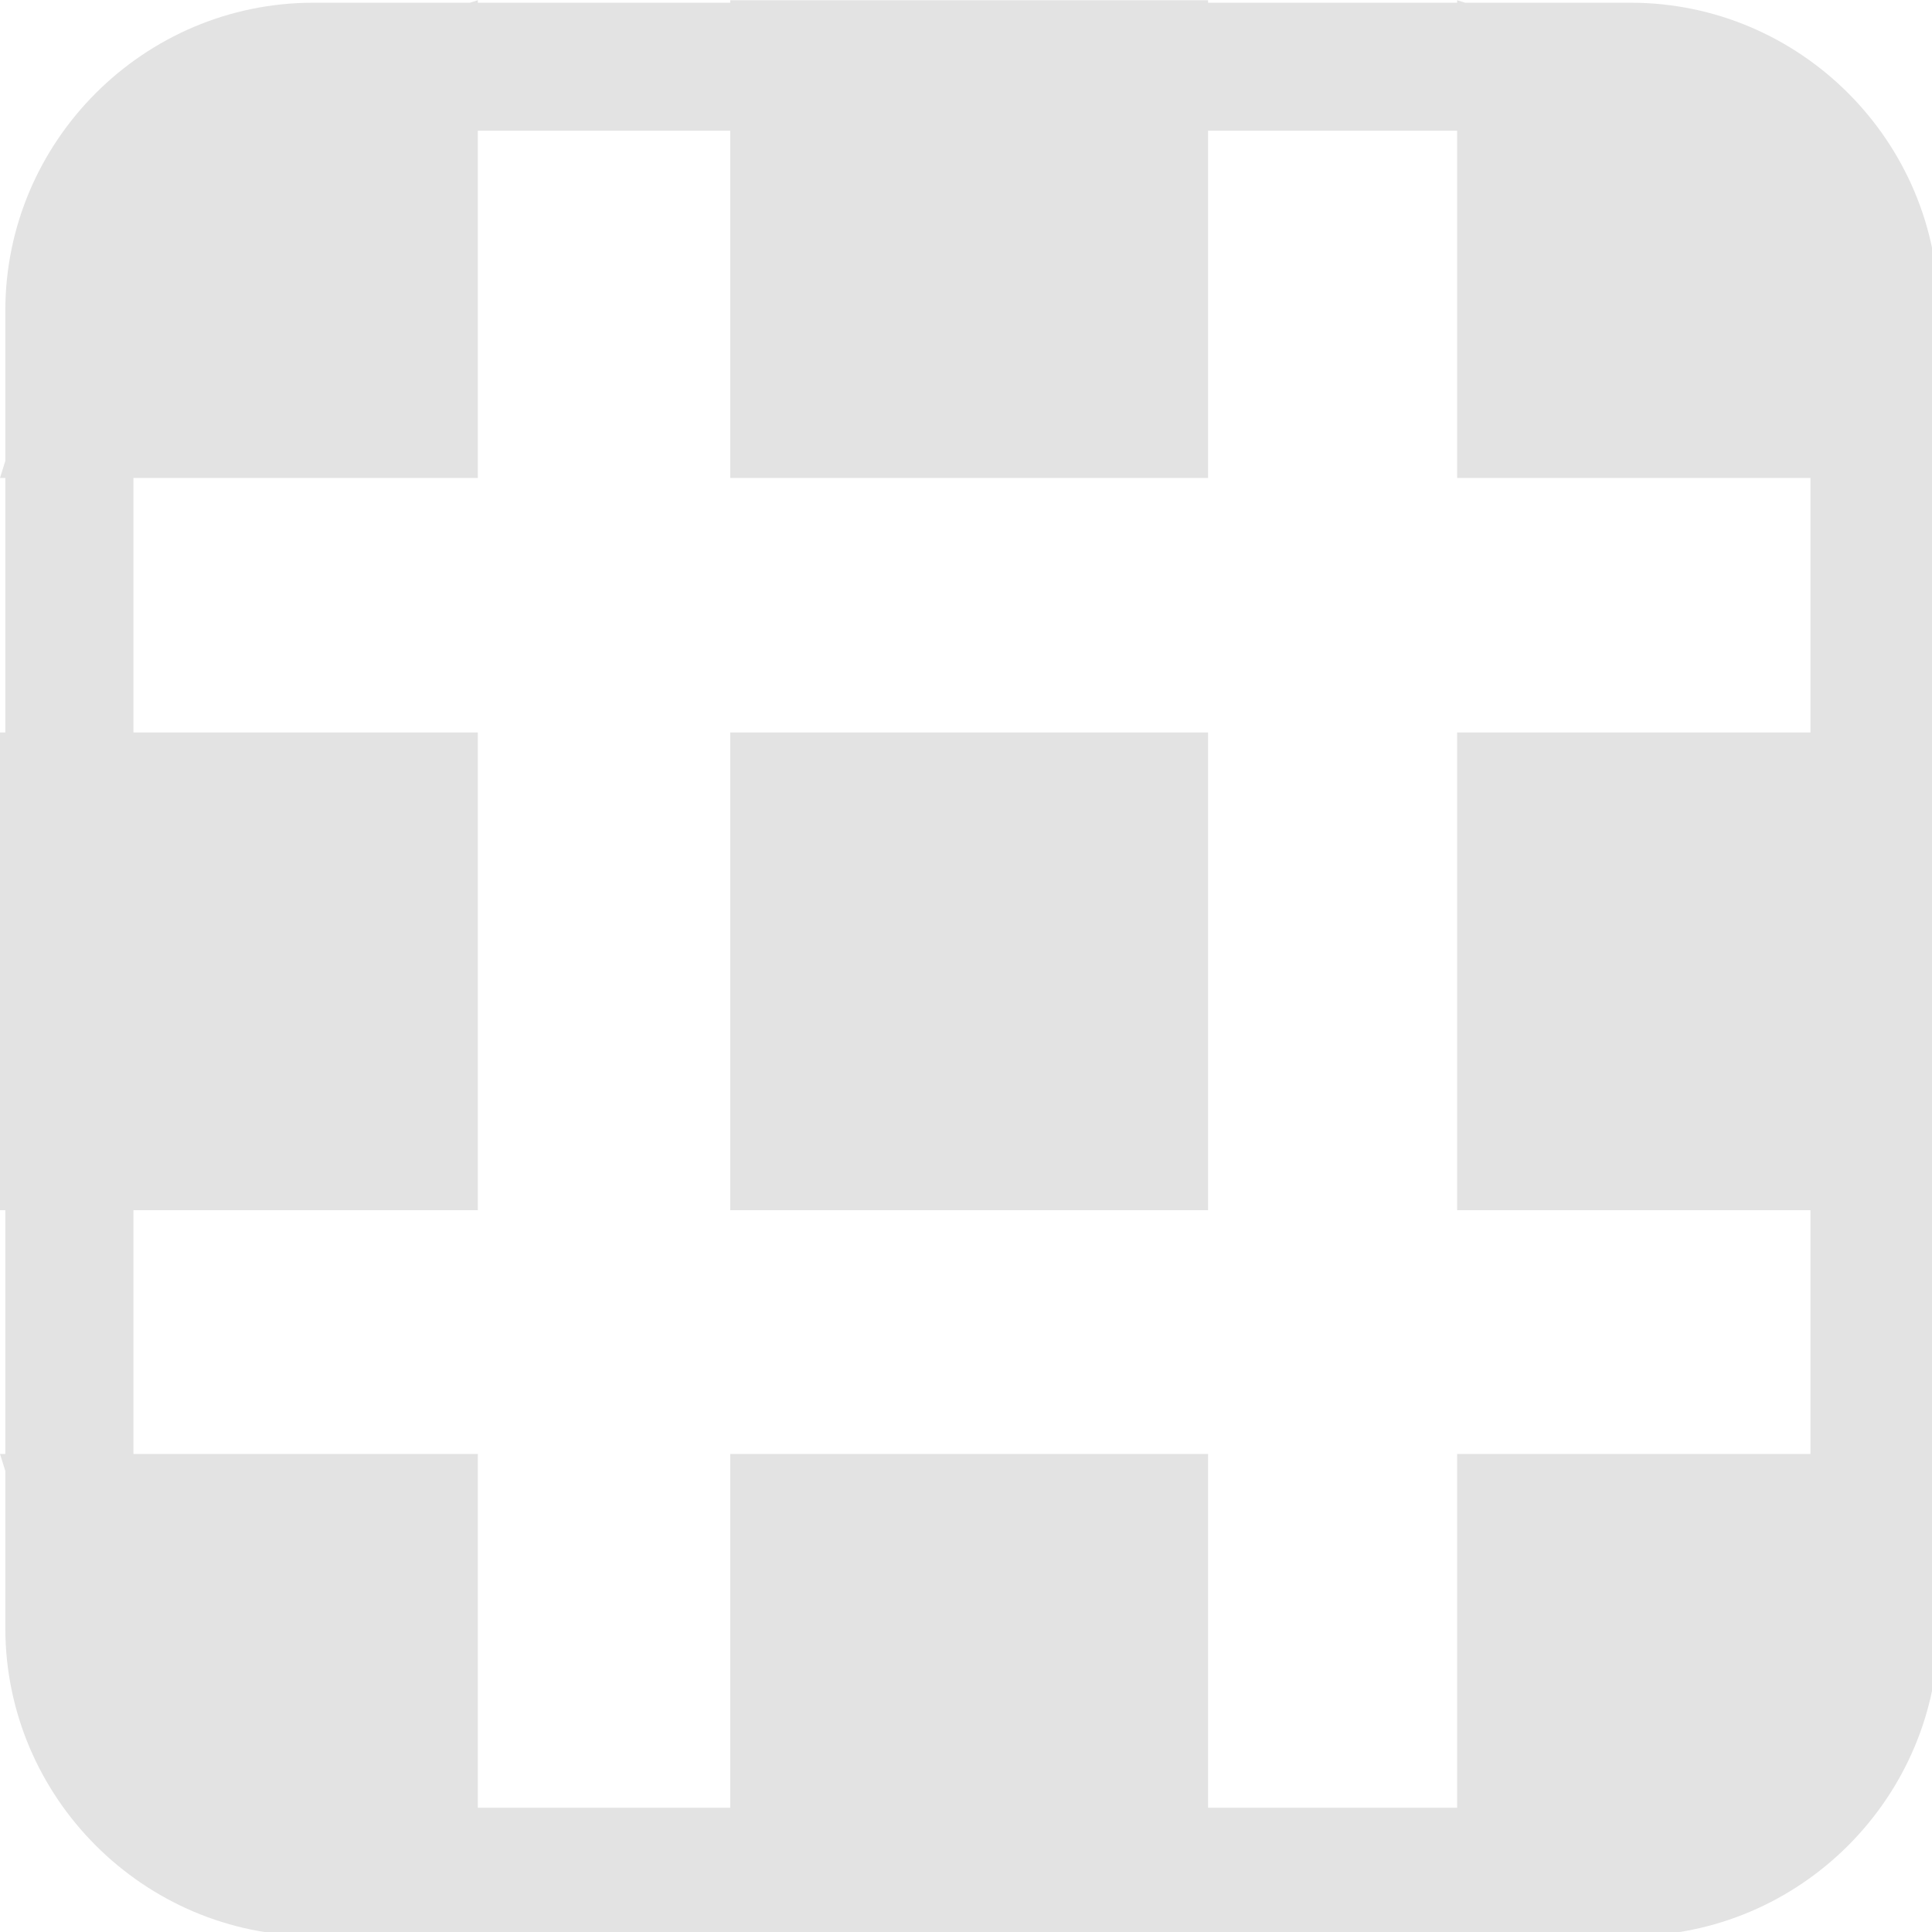 <?xml version="1.0" encoding="UTF-8" standalone="no"?>
<!-- Created with Inkscape (http://www.inkscape.org/) -->

<svg
   width="32"
   height="32"
   viewBox="0 0 8.467 8.467"
   version="1.1"
   id="svg8"
   inkscape:version="1.1 (c68e22c387, 2021-05-23)"
   sodipodi:docname="texture-map_sl.svg"
   xmlns:inkscape="http://www.inkscape.org/namespaces/inkscape"
   xmlns:sodipodi="http://sodipodi.sourceforge.net/DTD/sodipodi-0.dtd"
   xmlns="http://www.w3.org/2000/svg"
   xmlns:svg="http://www.w3.org/2000/svg"
   xmlns:rdf="http://www.w3.org/1999/02/22-rdf-syntax-ns#"
   xmlns:cc="http://creativecommons.org/ns#"
   xmlns:dc="http://purl.org/dc/elements/1.1/">
  <defs
     id="defs2">
    <style
       id="style1399">.cls-1{fill:#e3e3e3;}</style>
    <style
       id="style1399-4">.cls-1{fill:#e3e3e3;}</style>
    <style
       id="style1399-8">.cls-1{fill:#e3e3e3;}</style>
    <style
       id="style1399-4-5">.cls-1{fill:#e3e3e3;}</style>
    <style
       id="style1399-9">.cls-1{fill:#e3e3e3;}</style>
    <style
       id="style1399-4-6">.cls-1{fill:#e3e3e3;}</style>
    <style
       id="style1399-8-4">.cls-1{fill:#e3e3e3;}</style>
    <style
       id="style1399-4-5-3">.cls-1{fill:#e3e3e3;}</style>
    <style
       id="style1399-88">.cls-1{fill:#e3e3e3;}</style>
    <style
       id="style1399-3">.cls-1{fill:#e3e3e3;}</style>
    <style
       id="style1399-94">.cls-1{fill:#e3e3e3;}</style>
    <style
       id="style1399-5">.cls-1{fill:#e3e3e3;}</style>
    <style
       id="style1399-46">.cls-1{fill:#e3e3e3;}</style>
    <style
       id="style1399-4-2">.cls-1{fill:#e3e3e3;}</style>
    <style
       id="style1399-8-5">.cls-1{fill:#e3e3e3;}</style>
    <style
       id="style1399-4-5-8">.cls-1{fill:#e3e3e3;}</style>
    <style
       id="style1399-9-6">.cls-1{fill:#e3e3e3;}</style>
    <style
       id="style1399-4-6-2">.cls-1{fill:#e3e3e3;}</style>
    <style
       id="style1399-8-4-8">.cls-1{fill:#e3e3e3;}</style>
    <style
       id="style1399-4-5-3-4">.cls-1{fill:#e3e3e3;}</style>
    <style
       id="style1399-88-7">.cls-1{fill:#e3e3e3;}</style>
    <style
       id="style1399-3-2">.cls-1{fill:#e3e3e3;}</style>
    <style
       id="style1399-94-4">.cls-1{fill:#e3e3e3;}</style>
    <style
       id="style1399-5-0">.cls-1{fill:#e3e3e3;}</style>
  </defs>
  <sodipodi:namedview
     id="base"
     pagecolor="#ffffff"
     bordercolor="#666666"
     borderopacity="1.0"
     inkscape:pageopacity="0.0"
     inkscape:pageshadow="2"
     inkscape:zoom="16.000001"
     inkscape:cx="-0.21874999"
     inkscape:cy="18.218749"
     inkscape:document-units="mm"
     inkscape:current-layer="svg8"
     showgrid="false"
     units="px"
     inkscape:window-width="1920"
     inkscape:window-height="1027"
     inkscape:window-x="-8"
     inkscape:window-y="-8"
     inkscape:window-maximized="1"
     inkscape:pagecheckerboard="1">
    <sodipodi:guide
       position="8.467,0"
       orientation="-32,0"
       id="guide854"
       inkscape:locked="false" />
    <sodipodi:guide
       position="8.562,8.466"
       orientation="0,-32"
       id="guide856"
       inkscape:locked="false" />
    <sodipodi:guide
       position="0,8.467"
       orientation="32,0"
       id="guide858"
       inkscape:locked="false" />
  </sodipodi:namedview>
  <path
     id="rect5880"
     style="color:#000000;fill:#e3e3e3;stroke-width:1.423;stroke-linecap:round;stroke-linejoin:round;stroke-dashoffset:10.394;-inkscape-stroke:none"
     d="M 7.902 0.004 L 7.771 0.045 L 5.182 0.045 C 2.378 0.045 0.088 2.335 0.088 5.139 L 0.088 7.623 L 0 7.904 L 0.088 7.904 L 0.088 12.113 L 0 12.113 L 0 20.014 L 0.088 20.014 L 0.088 24.045 L 0 24.045 L 0.088 24.326 L 0.088 26.922 C 0.088 29.726 2.378 32.016 5.182 32.016 L 26.967 32.016 C 29.771 32.016 32.059 29.726 32.059 26.922 L 32.059 5.139 C 32.059 2.335 29.771 0.045 26.967 0.045 L 24.229 0.045 L 24.098 0.004 L 24.098 0.045 L 19.979 0.045 L 19.979 0.004 L 12.076 0.004 L 12.076 0.045 L 7.902 0.045 L 7.902 0.004 z M 7.902 2.162 L 12.076 2.162 L 12.076 7.904 L 19.979 7.904 L 19.979 2.162 L 24.098 2.162 L 24.098 7.904 L 29.941 7.904 L 29.941 12.113 L 24.098 12.113 L 24.098 20.014 L 29.941 20.014 L 29.941 24.045 L 24.098 24.045 L 24.098 29.896 L 19.979 29.896 L 19.979 24.045 L 12.076 24.045 L 12.076 29.896 L 7.902 29.896 L 7.902 24.045 L 2.207 24.045 L 2.207 20.014 L 7.902 20.014 L 7.902 12.113 L 2.207 12.113 L 2.207 7.904 L 7.902 7.904 L 7.902 2.162 z M 12.076 12.113 L 12.076 20.014 L 19.979 20.014 L 19.979 12.113 L 12.076 12.113 z "
     transform="scale(0.265)" />
</svg>
